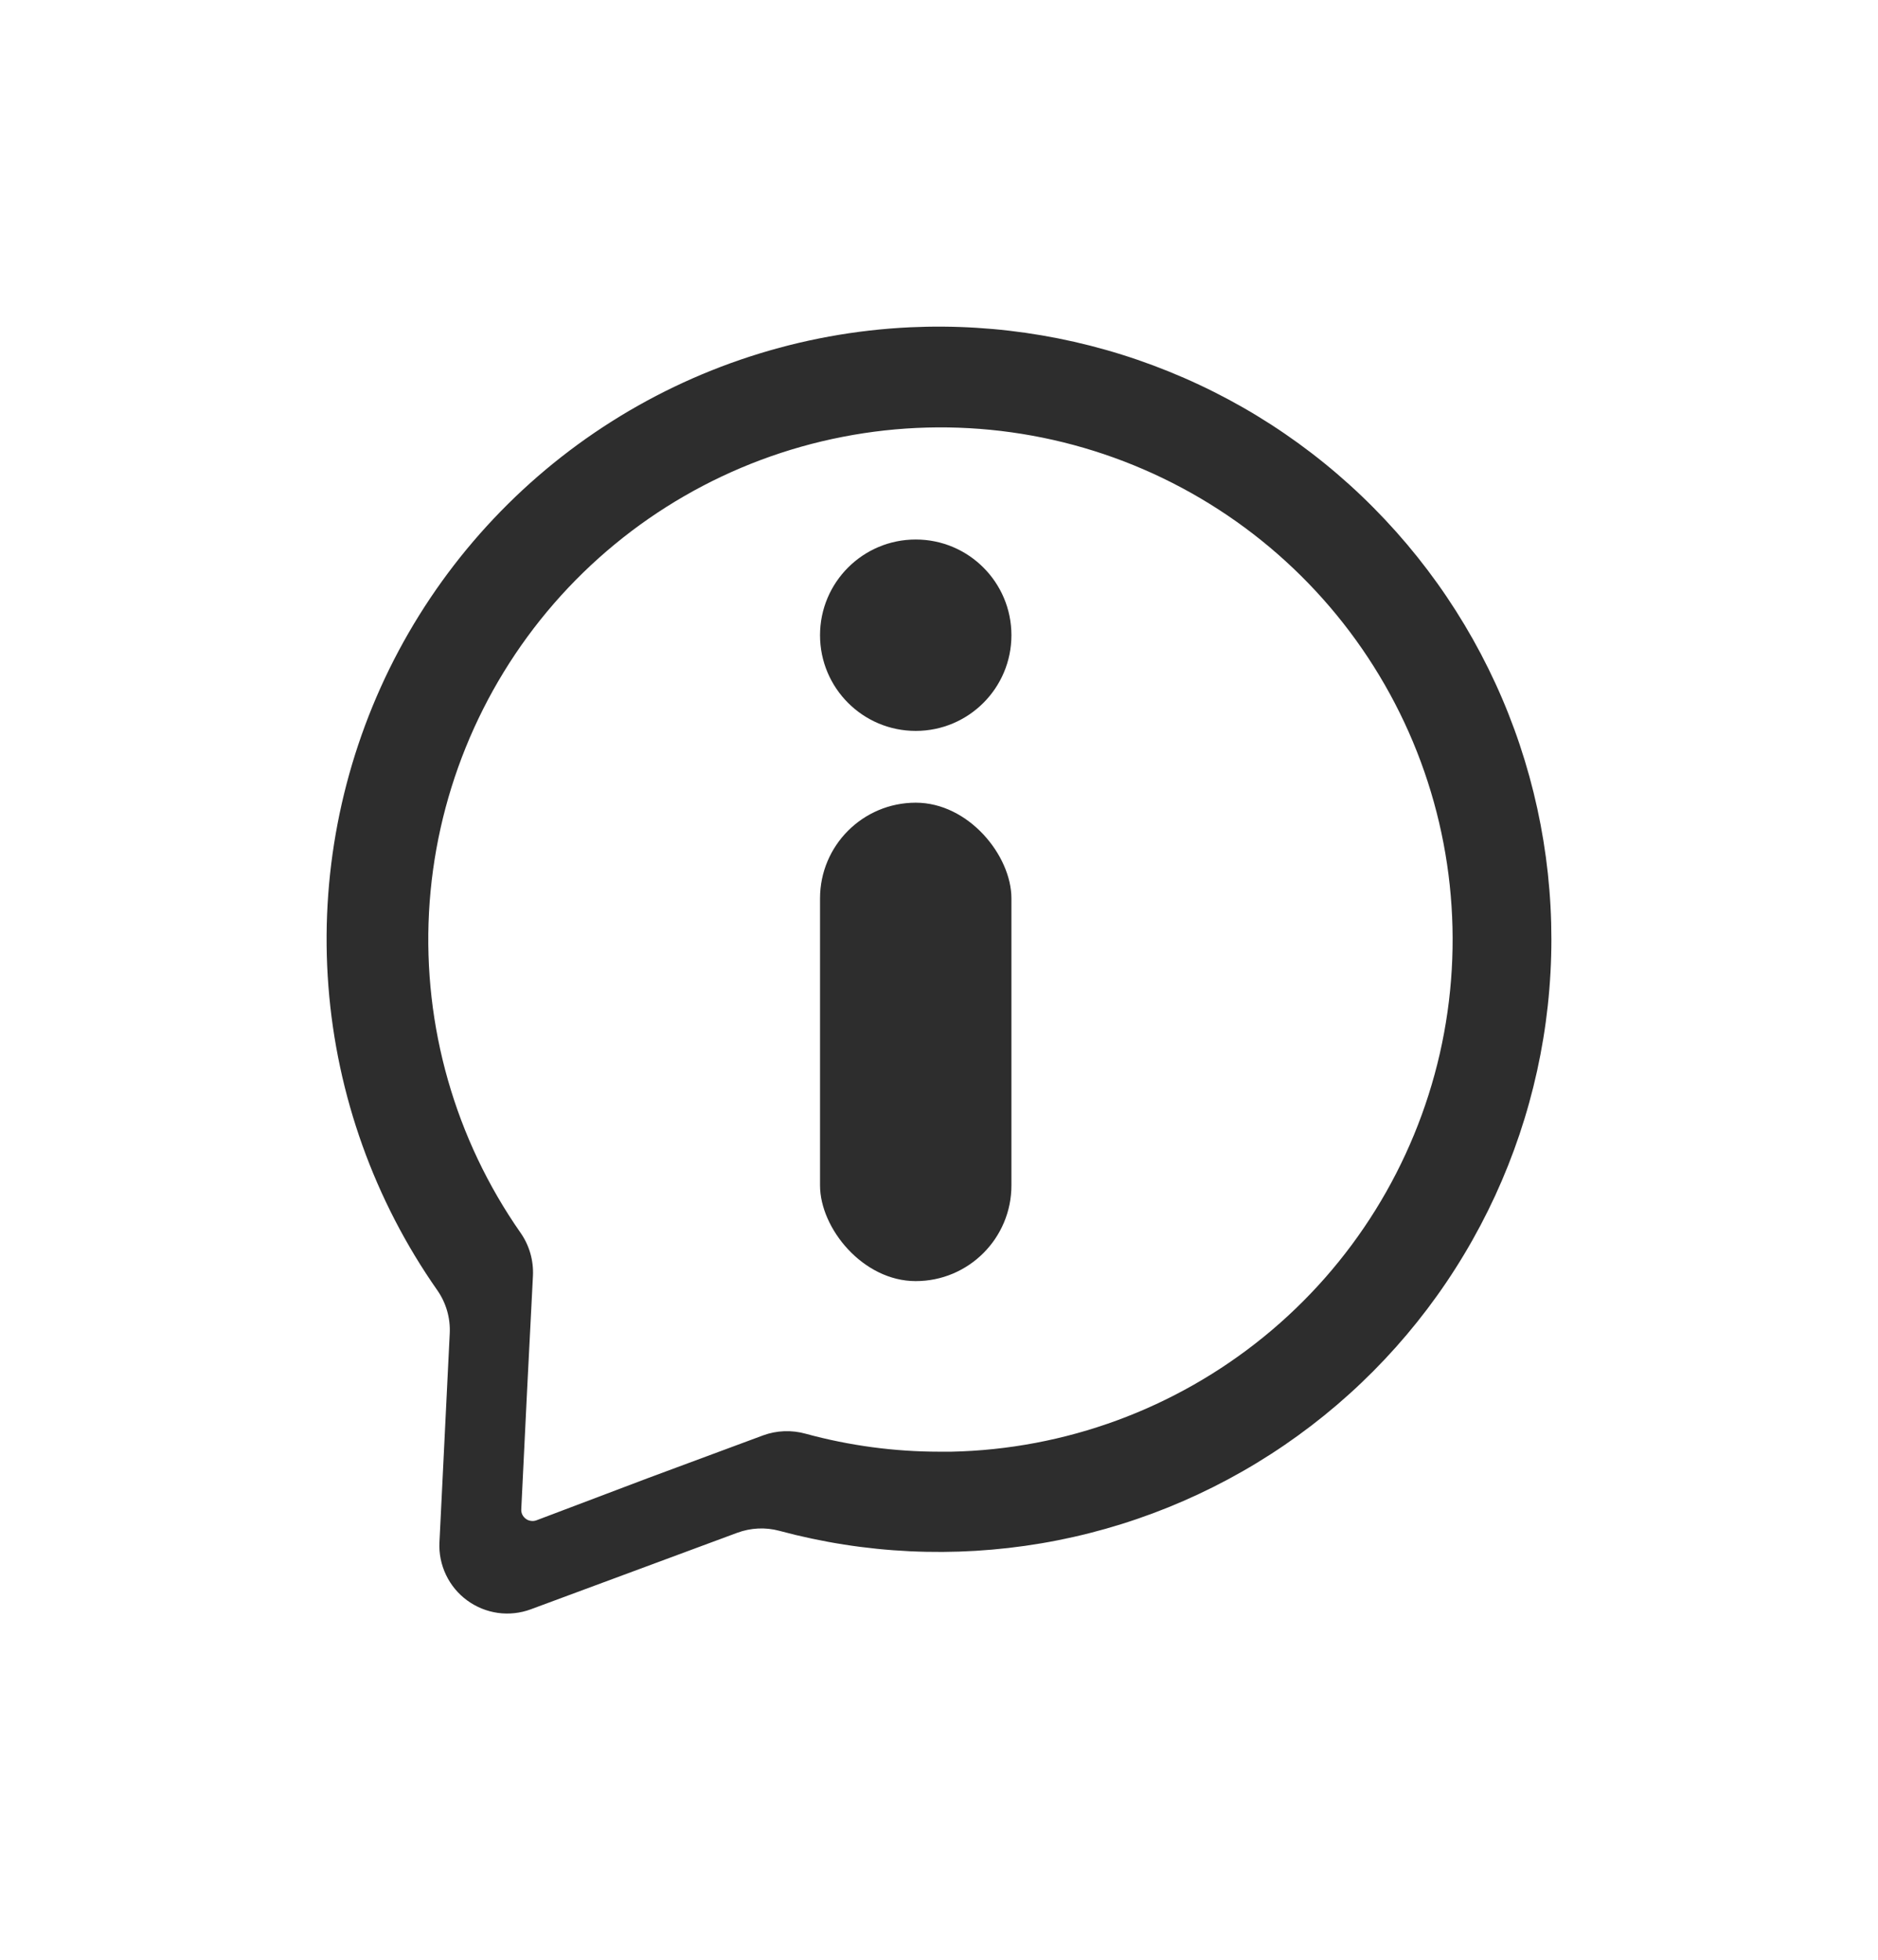 <svg width="23" height="24" viewBox="0 0 23 24" fill="none" xmlns="http://www.w3.org/2000/svg">
<g filter="url(#filter0_d_7910_70779)">
<path fill-rule="evenodd" clip-rule="evenodd" d="M11.654 18.033C15.295 18.033 18.246 15.082 18.246 11.441C18.246 7.8 15.295 4.849 11.654 4.849C8.014 4.849 5.062 7.8 5.062 11.441C5.062 12.925 5.553 14.295 6.381 15.396L6.234 18.912L9.52 17.68C10.189 17.909 10.907 18.033 11.654 18.033Z" fill="white"/>
<path d="M11.147 4.008C9.807 4.071 8.508 4.493 7.386 5.229C6.264 5.965 5.36 6.989 4.768 8.193C4.177 9.398 3.919 10.739 4.022 12.077C4.125 13.415 4.586 14.701 5.355 15.8C5.463 15.954 5.517 16.14 5.508 16.328L5.382 18.888C5.375 19.025 5.403 19.162 5.462 19.286C5.521 19.41 5.61 19.518 5.721 19.599C5.832 19.68 5.961 19.733 6.097 19.752C6.233 19.771 6.372 19.756 6.501 19.708L9.029 18.771C9.194 18.71 9.375 18.701 9.545 18.747C10.591 19.029 11.685 19.081 12.753 18.9C13.821 18.719 14.837 18.308 15.731 17.697C16.625 17.086 17.377 16.288 17.933 15.359C18.49 14.43 18.839 13.391 18.956 12.314C19.073 11.237 18.956 10.148 18.612 9.12C18.268 8.093 17.705 7.153 16.963 6.364C16.221 5.574 15.318 4.955 14.313 4.549C13.309 4.142 12.229 3.958 11.147 4.008ZM11.625 17.778H11.508C10.953 17.778 10.402 17.704 9.867 17.558C9.695 17.51 9.513 17.517 9.346 17.578L7.939 18.1L6.568 18.619C6.547 18.626 6.524 18.629 6.502 18.625C6.479 18.622 6.458 18.614 6.44 18.6C6.422 18.587 6.407 18.569 6.397 18.549C6.387 18.529 6.383 18.506 6.384 18.484L6.454 17.054L6.527 15.624C6.536 15.437 6.483 15.251 6.375 15.097C5.574 13.95 5.18 12.569 5.254 11.173C5.329 9.777 5.868 8.445 6.785 7.39C7.703 6.335 8.947 5.617 10.319 5.35C11.691 5.082 13.114 5.281 14.36 5.915C15.607 6.549 16.606 7.581 17.199 8.847C17.792 10.113 17.944 11.541 17.633 12.905C17.321 14.268 16.563 15.488 15.479 16.37C14.394 17.253 13.046 17.749 11.648 17.778H11.625Z" fill="#2D2D2D"/>
<circle cx="11.215" cy="7.779" r="1.172" fill="#2D2D2D"/>
<rect x="10.043" y="9.83" width="2.344" height="5.859" rx="1.172" fill="#2D2D2D"/>
</g>
<defs>
<filter id="filter0_d_7910_70779" x="0" y="0" width="23" height="23.76" filterUnits="userSpaceOnUse" color-interpolation-filters="sRGB">
<feFlood flood-opacity="0" result="BackgroundImageFix"/>
<feColorMatrix in="SourceAlpha" type="matrix" values="0 0 0 0 0 0 0 0 0 0 0 0 0 0 0 0 0 0 127 0" result="hardAlpha"/>
<feOffset/>
<feGaussianBlur stdDeviation="2"/>
<feComposite in2="hardAlpha" operator="out"/>
<feColorMatrix type="matrix" values="0 0 0 0 1 0 0 0 0 1 0 0 0 0 1 0 0 0 1 0"/>
<feBlend mode="normal" in2="BackgroundImageFix" result="effect1_dropShadow_7910_70779"/>
<feBlend mode="normal" in="SourceGraphic" in2="effect1_dropShadow_7910_70779" result="shape"/>
</filter>
</defs>
</svg>

